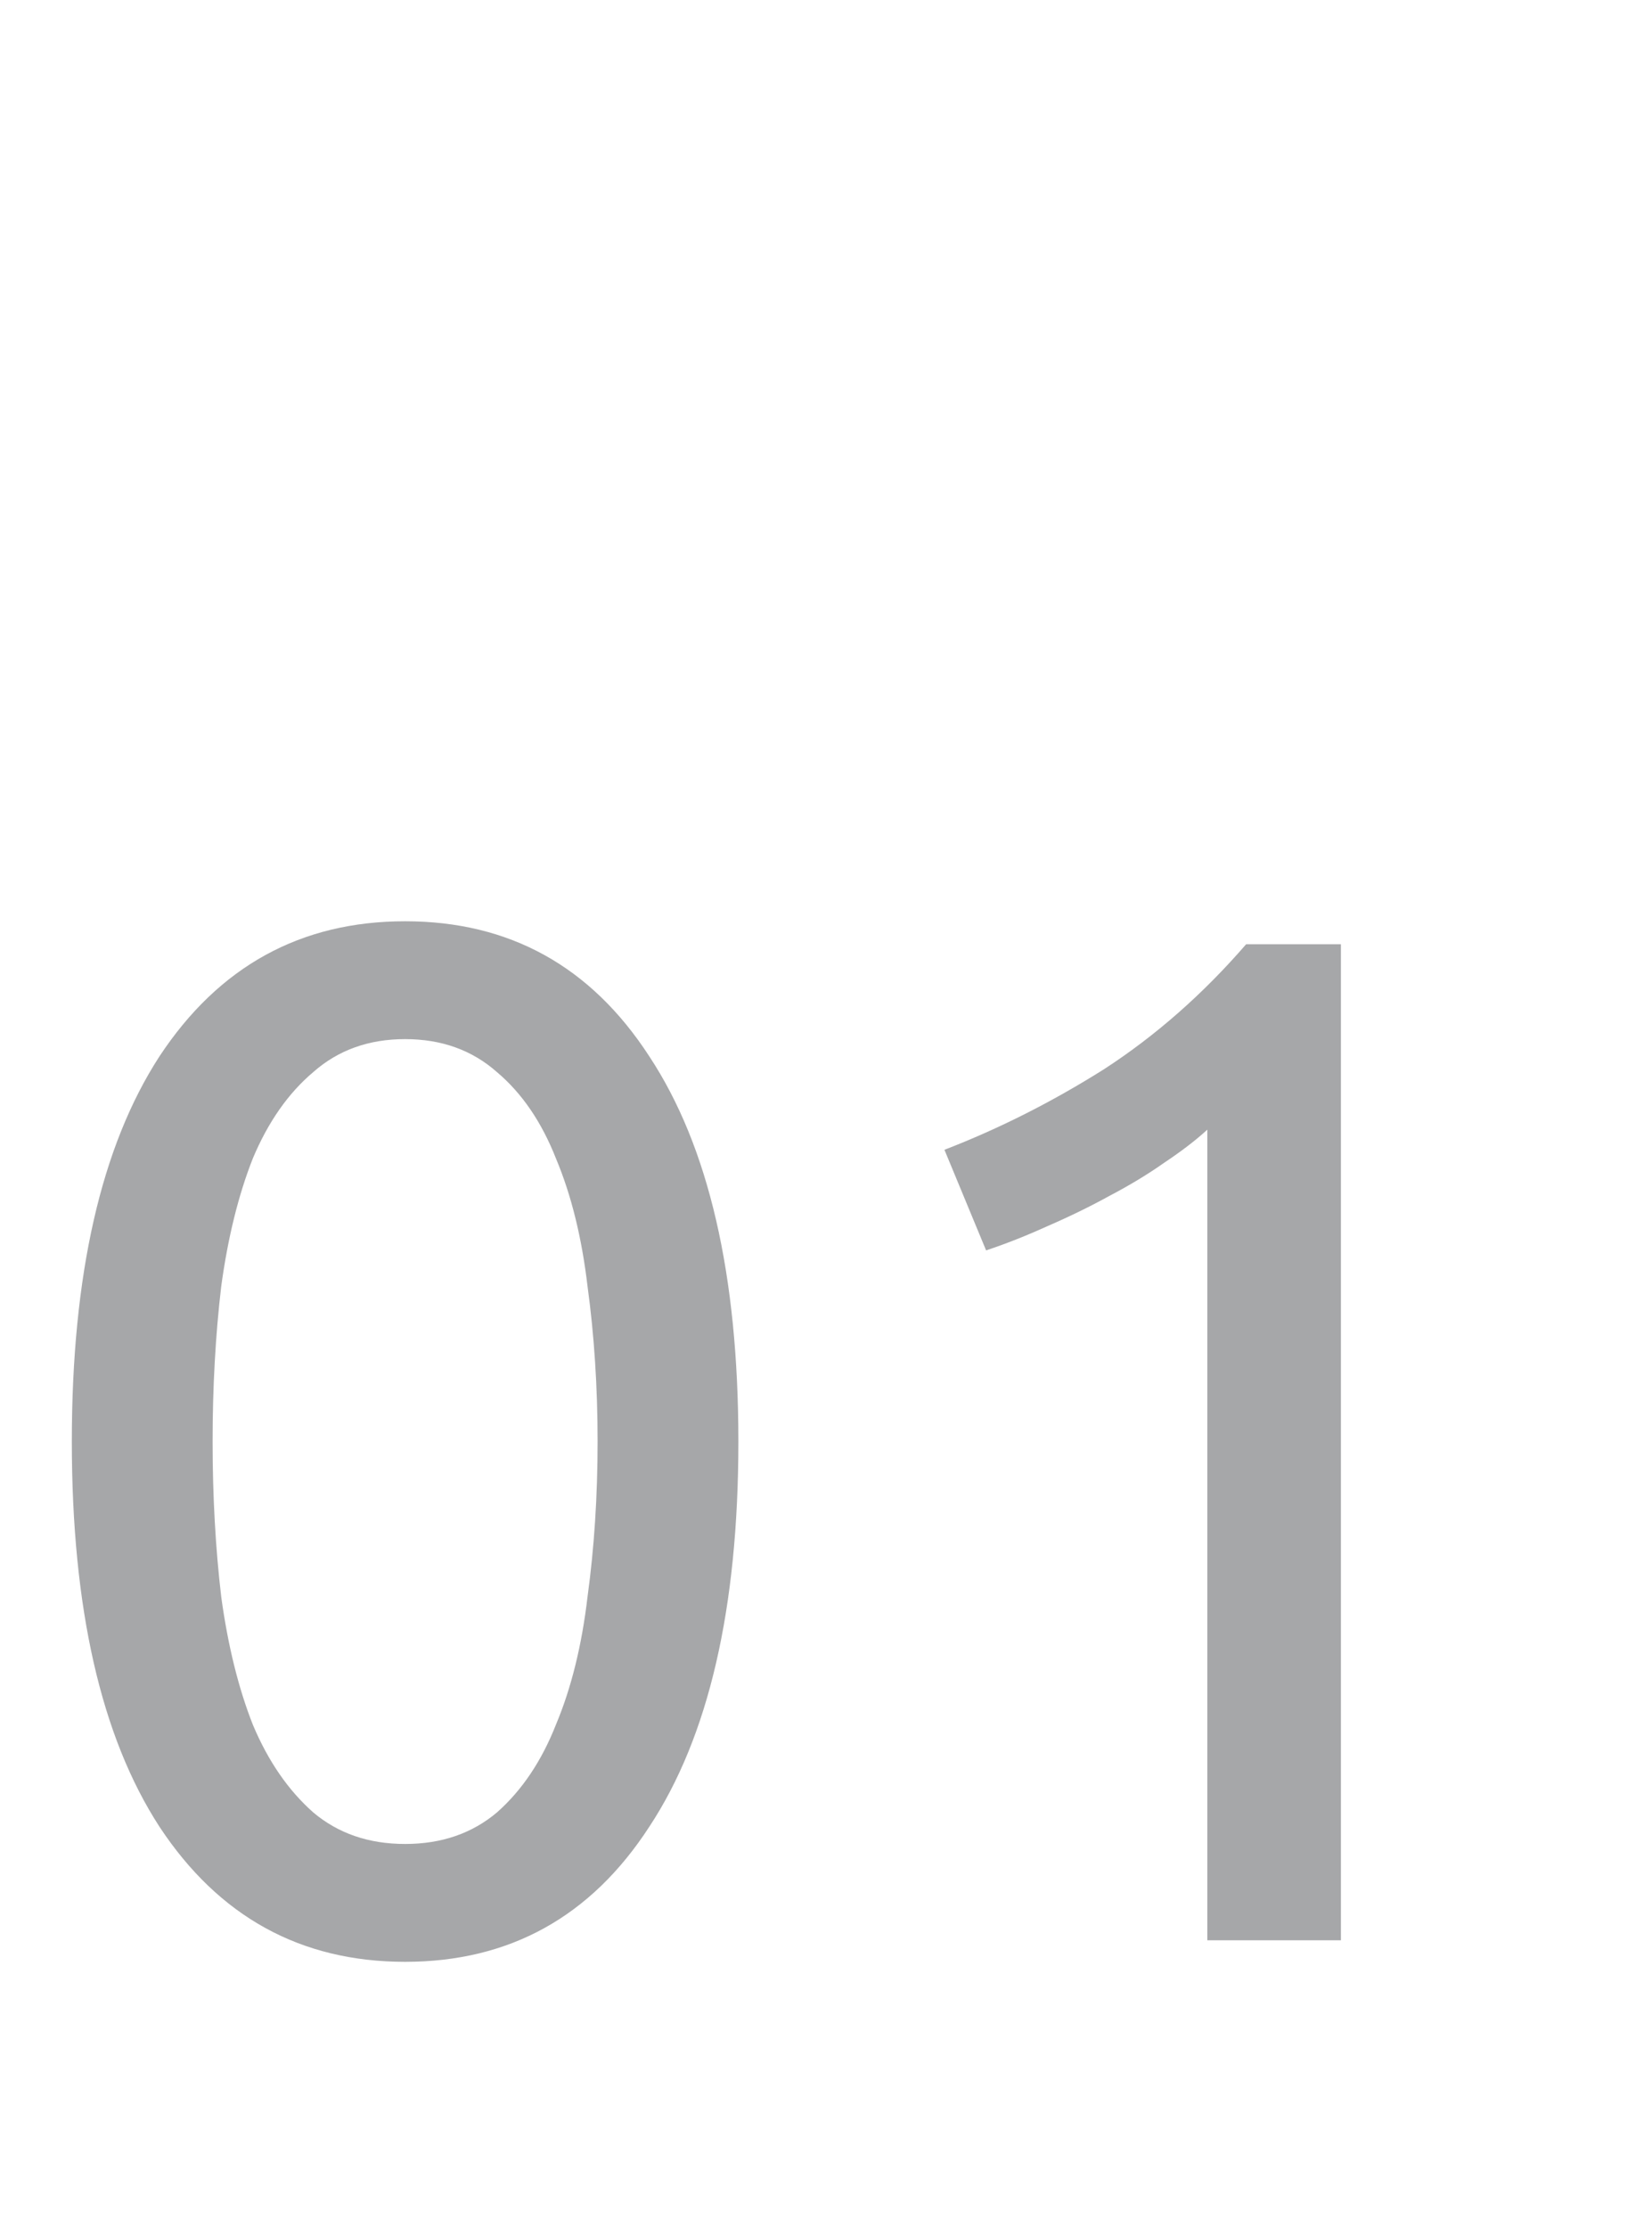 <svg width="23" height="31" viewBox="0 0 23 31" fill="none" xmlns="http://www.w3.org/2000/svg">
<path opacity="0.4" d="M1 20.06C1 17.74 1.407 15.953 2.22 14.7C3.047 13.447 4.187 12.82 5.64 12.82C7.093 12.82 8.227 13.447 9.04 14.7C9.867 15.953 10.28 17.74 10.28 20.06C10.28 22.38 9.867 24.167 9.04 25.42C8.227 26.673 7.093 27.3 5.64 27.3C4.187 27.3 3.047 26.673 2.22 25.42C1.407 24.167 1 22.38 1 20.06ZM8.32 20.06C8.32 19.3 8.273 18.58 8.18 17.9C8.1 17.22 7.953 16.627 7.74 16.12C7.54 15.613 7.267 15.213 6.92 14.92C6.573 14.613 6.147 14.46 5.64 14.46C5.133 14.46 4.707 14.613 4.36 14.92C4.013 15.213 3.733 15.613 3.52 16.12C3.32 16.627 3.173 17.22 3.08 17.9C3 18.58 2.96 19.3 2.96 20.06C2.96 20.82 3 21.54 3.08 22.22C3.173 22.9 3.32 23.493 3.52 24C3.733 24.507 4.013 24.913 4.36 25.22C4.707 25.513 5.133 25.66 5.64 25.66C6.147 25.66 6.573 25.513 6.92 25.22C7.267 24.913 7.54 24.507 7.74 24C7.953 23.493 8.1 22.9 8.18 22.22C8.273 21.54 8.32 20.82 8.32 20.06ZM13.149 16C13.909 15.707 14.649 15.333 15.369 14.88C16.089 14.413 16.749 13.833 17.349 13.14H18.669V27H16.809V15.72C16.649 15.867 16.449 16.02 16.209 16.18C15.982 16.34 15.729 16.493 15.449 16.64C15.182 16.787 14.896 16.927 14.589 17.06C14.296 17.193 14.009 17.307 13.729 17.4L13.149 16Z" fill="#212529"/>
</svg>
